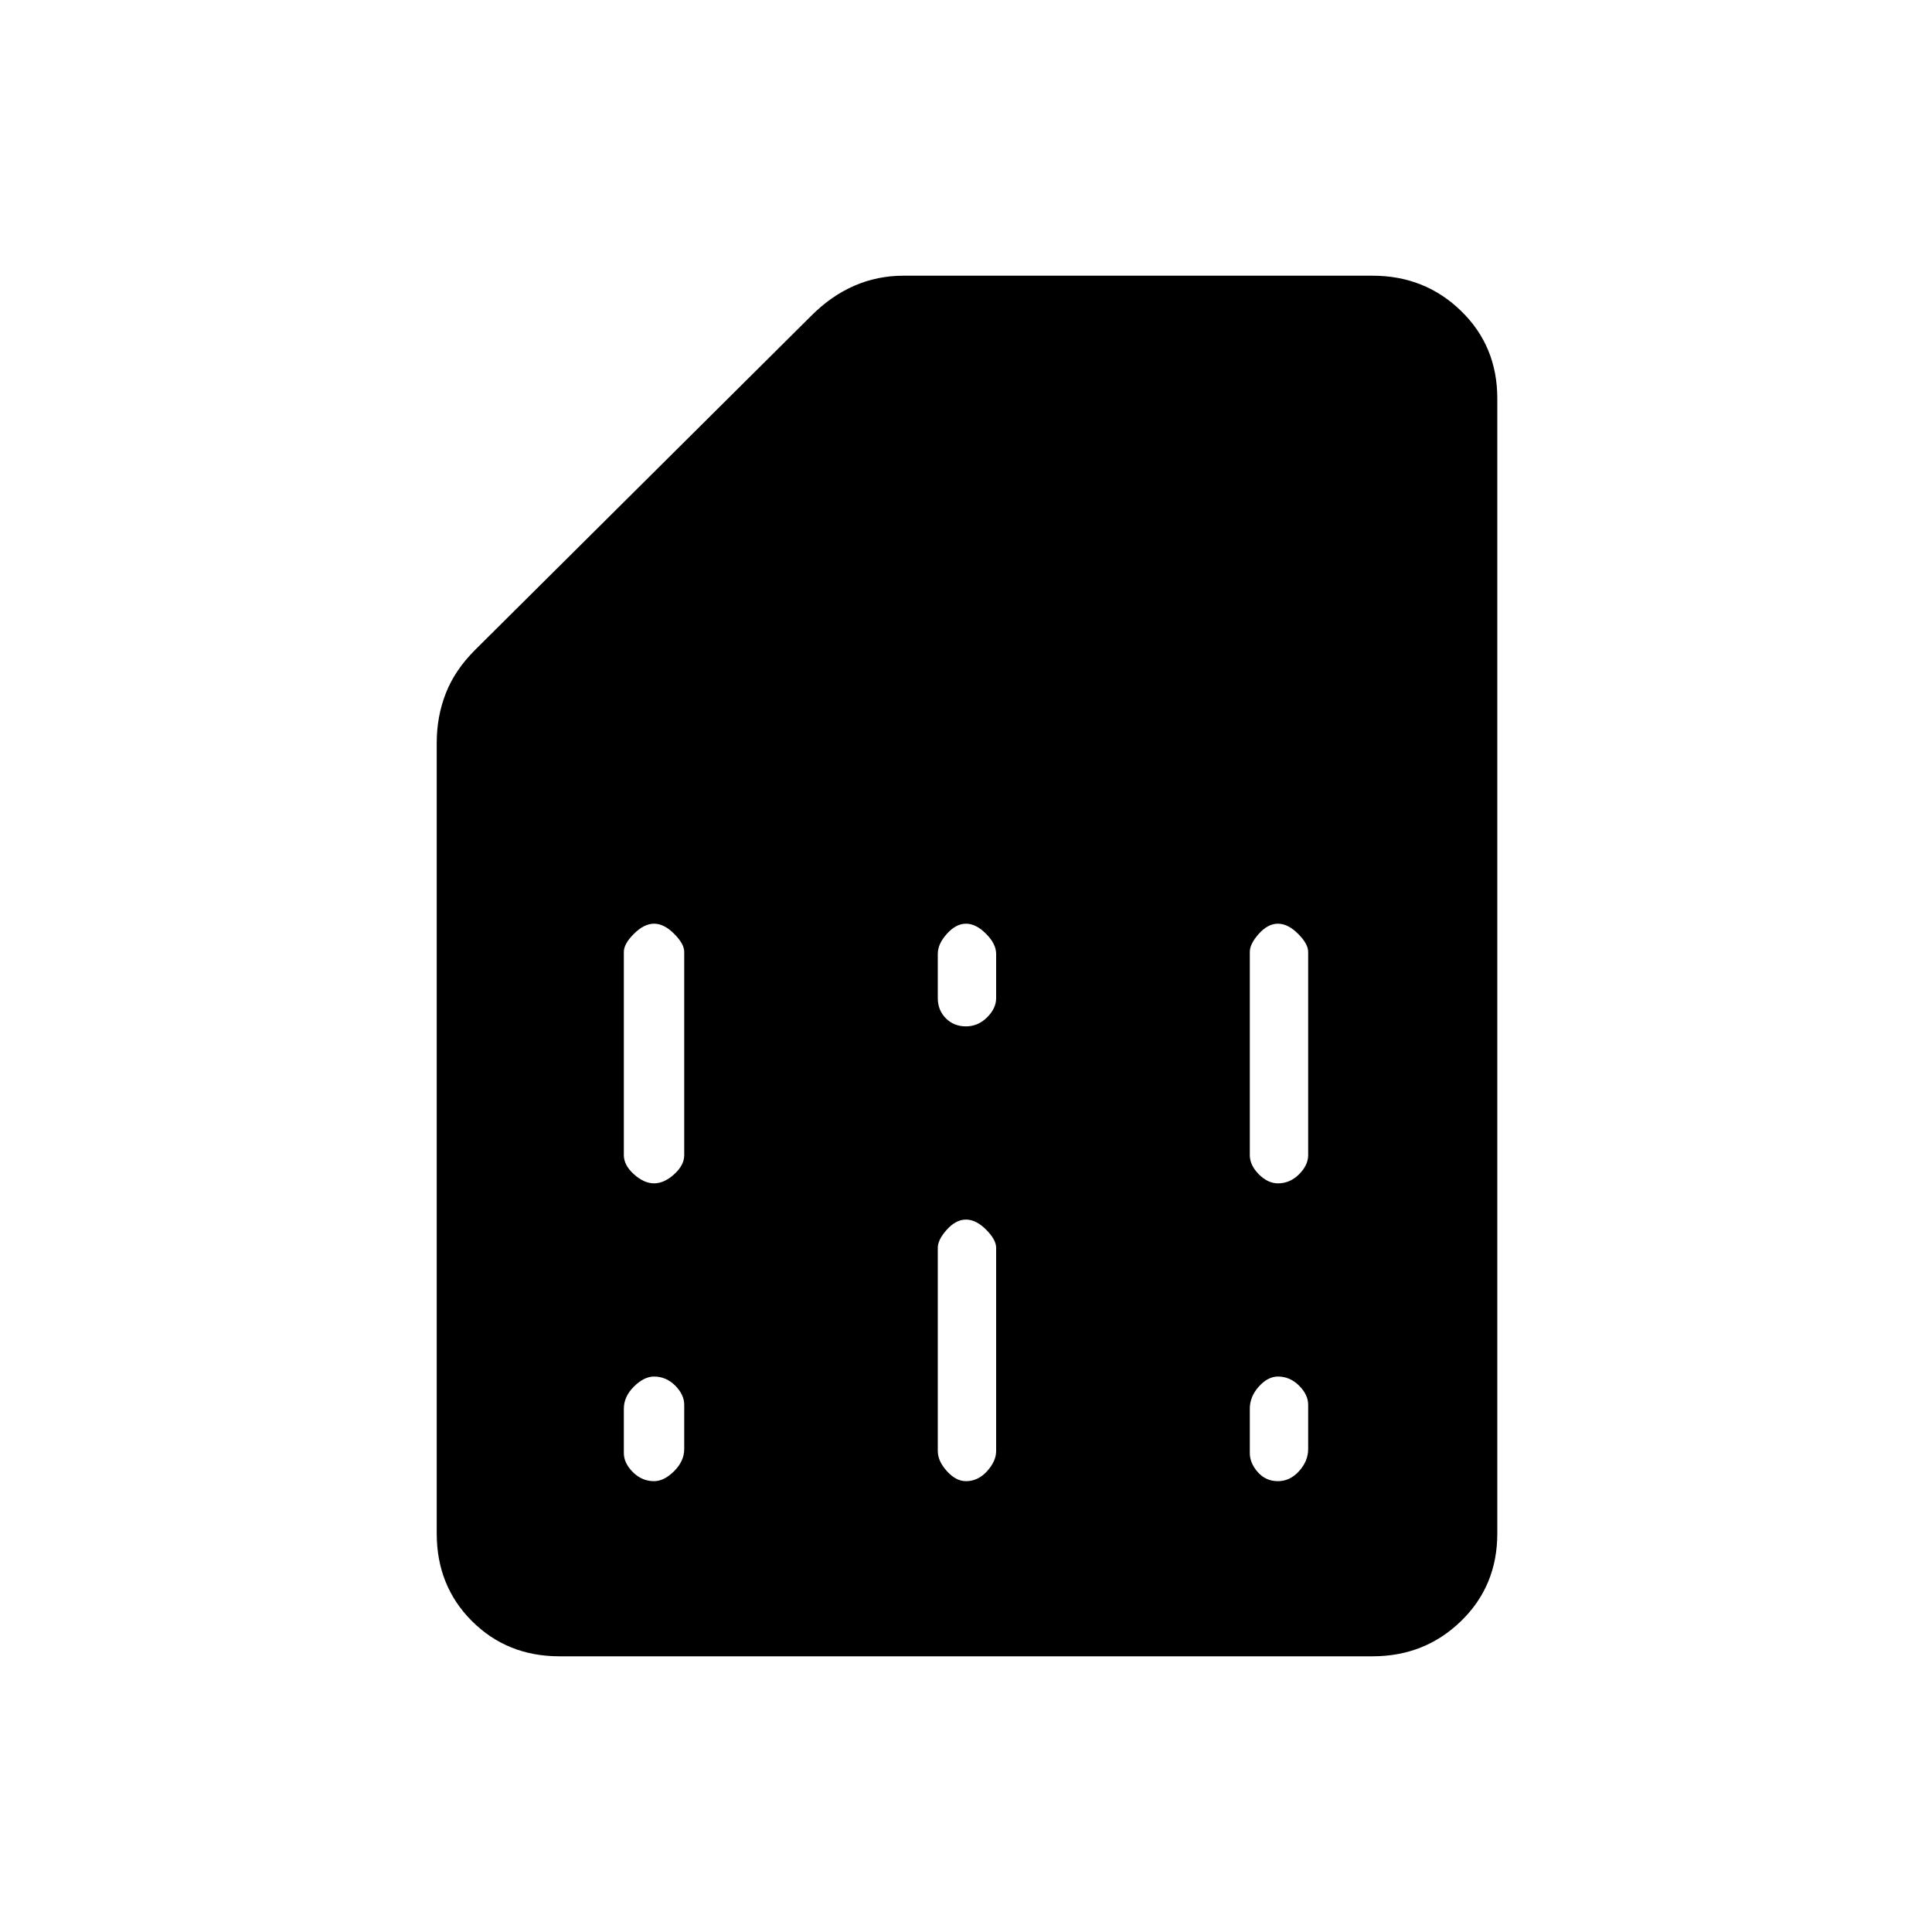 <svg xmlns="http://www.w3.org/2000/svg" height="20" width="20"><path d="M6.458 14.583V15.042Q6.458 15.146 6.552 15.24Q6.646 15.333 6.771 15.333Q6.875 15.333 6.979 15.229Q7.083 15.125 7.083 15V14.542Q7.083 14.438 6.99 14.344Q6.896 14.25 6.771 14.25Q6.667 14.25 6.562 14.354Q6.458 14.458 6.458 14.583ZM12.938 14.583V15.042Q12.938 15.146 13.021 15.24Q13.104 15.333 13.229 15.333Q13.354 15.333 13.448 15.229Q13.542 15.125 13.542 15V14.542Q13.542 14.438 13.448 14.344Q13.354 14.25 13.229 14.25Q13.125 14.25 13.031 14.354Q12.938 14.458 12.938 14.583ZM6.458 9.854V11.958Q6.458 12.062 6.562 12.156Q6.667 12.25 6.771 12.25Q6.875 12.25 6.979 12.156Q7.083 12.062 7.083 11.958V9.854Q7.083 9.771 6.979 9.667Q6.875 9.562 6.771 9.562Q6.667 9.562 6.562 9.667Q6.458 9.771 6.458 9.854ZM9.708 12.917V15.021Q9.708 15.125 9.802 15.229Q9.896 15.333 10 15.333Q10.125 15.333 10.219 15.229Q10.312 15.125 10.312 15.021V12.917Q10.312 12.833 10.208 12.729Q10.104 12.625 10 12.625Q9.896 12.625 9.802 12.729Q9.708 12.833 9.708 12.917ZM9.708 9.875V10.333Q9.708 10.458 9.792 10.542Q9.875 10.625 10 10.625Q10.125 10.625 10.219 10.531Q10.312 10.438 10.312 10.333V9.875Q10.312 9.771 10.208 9.667Q10.104 9.562 10 9.562Q9.896 9.562 9.802 9.667Q9.708 9.771 9.708 9.875ZM12.938 9.854V11.958Q12.938 12.062 13.031 12.156Q13.125 12.25 13.229 12.25Q13.354 12.25 13.448 12.156Q13.542 12.062 13.542 11.958V9.854Q13.542 9.771 13.438 9.667Q13.333 9.562 13.229 9.562Q13.125 9.562 13.031 9.667Q12.938 9.771 12.938 9.854ZM5.792 17.146Q5.25 17.146 4.885 16.781Q4.521 16.417 4.521 15.875V7.688Q4.521 7.417 4.615 7.177Q4.708 6.938 4.917 6.729L8.396 3.271Q8.604 3.062 8.844 2.958Q9.083 2.854 9.354 2.854H14.208Q14.75 2.854 15.125 3.219Q15.5 3.583 15.5 4.125V15.875Q15.5 16.417 15.125 16.781Q14.75 17.146 14.208 17.146Z"/></svg>